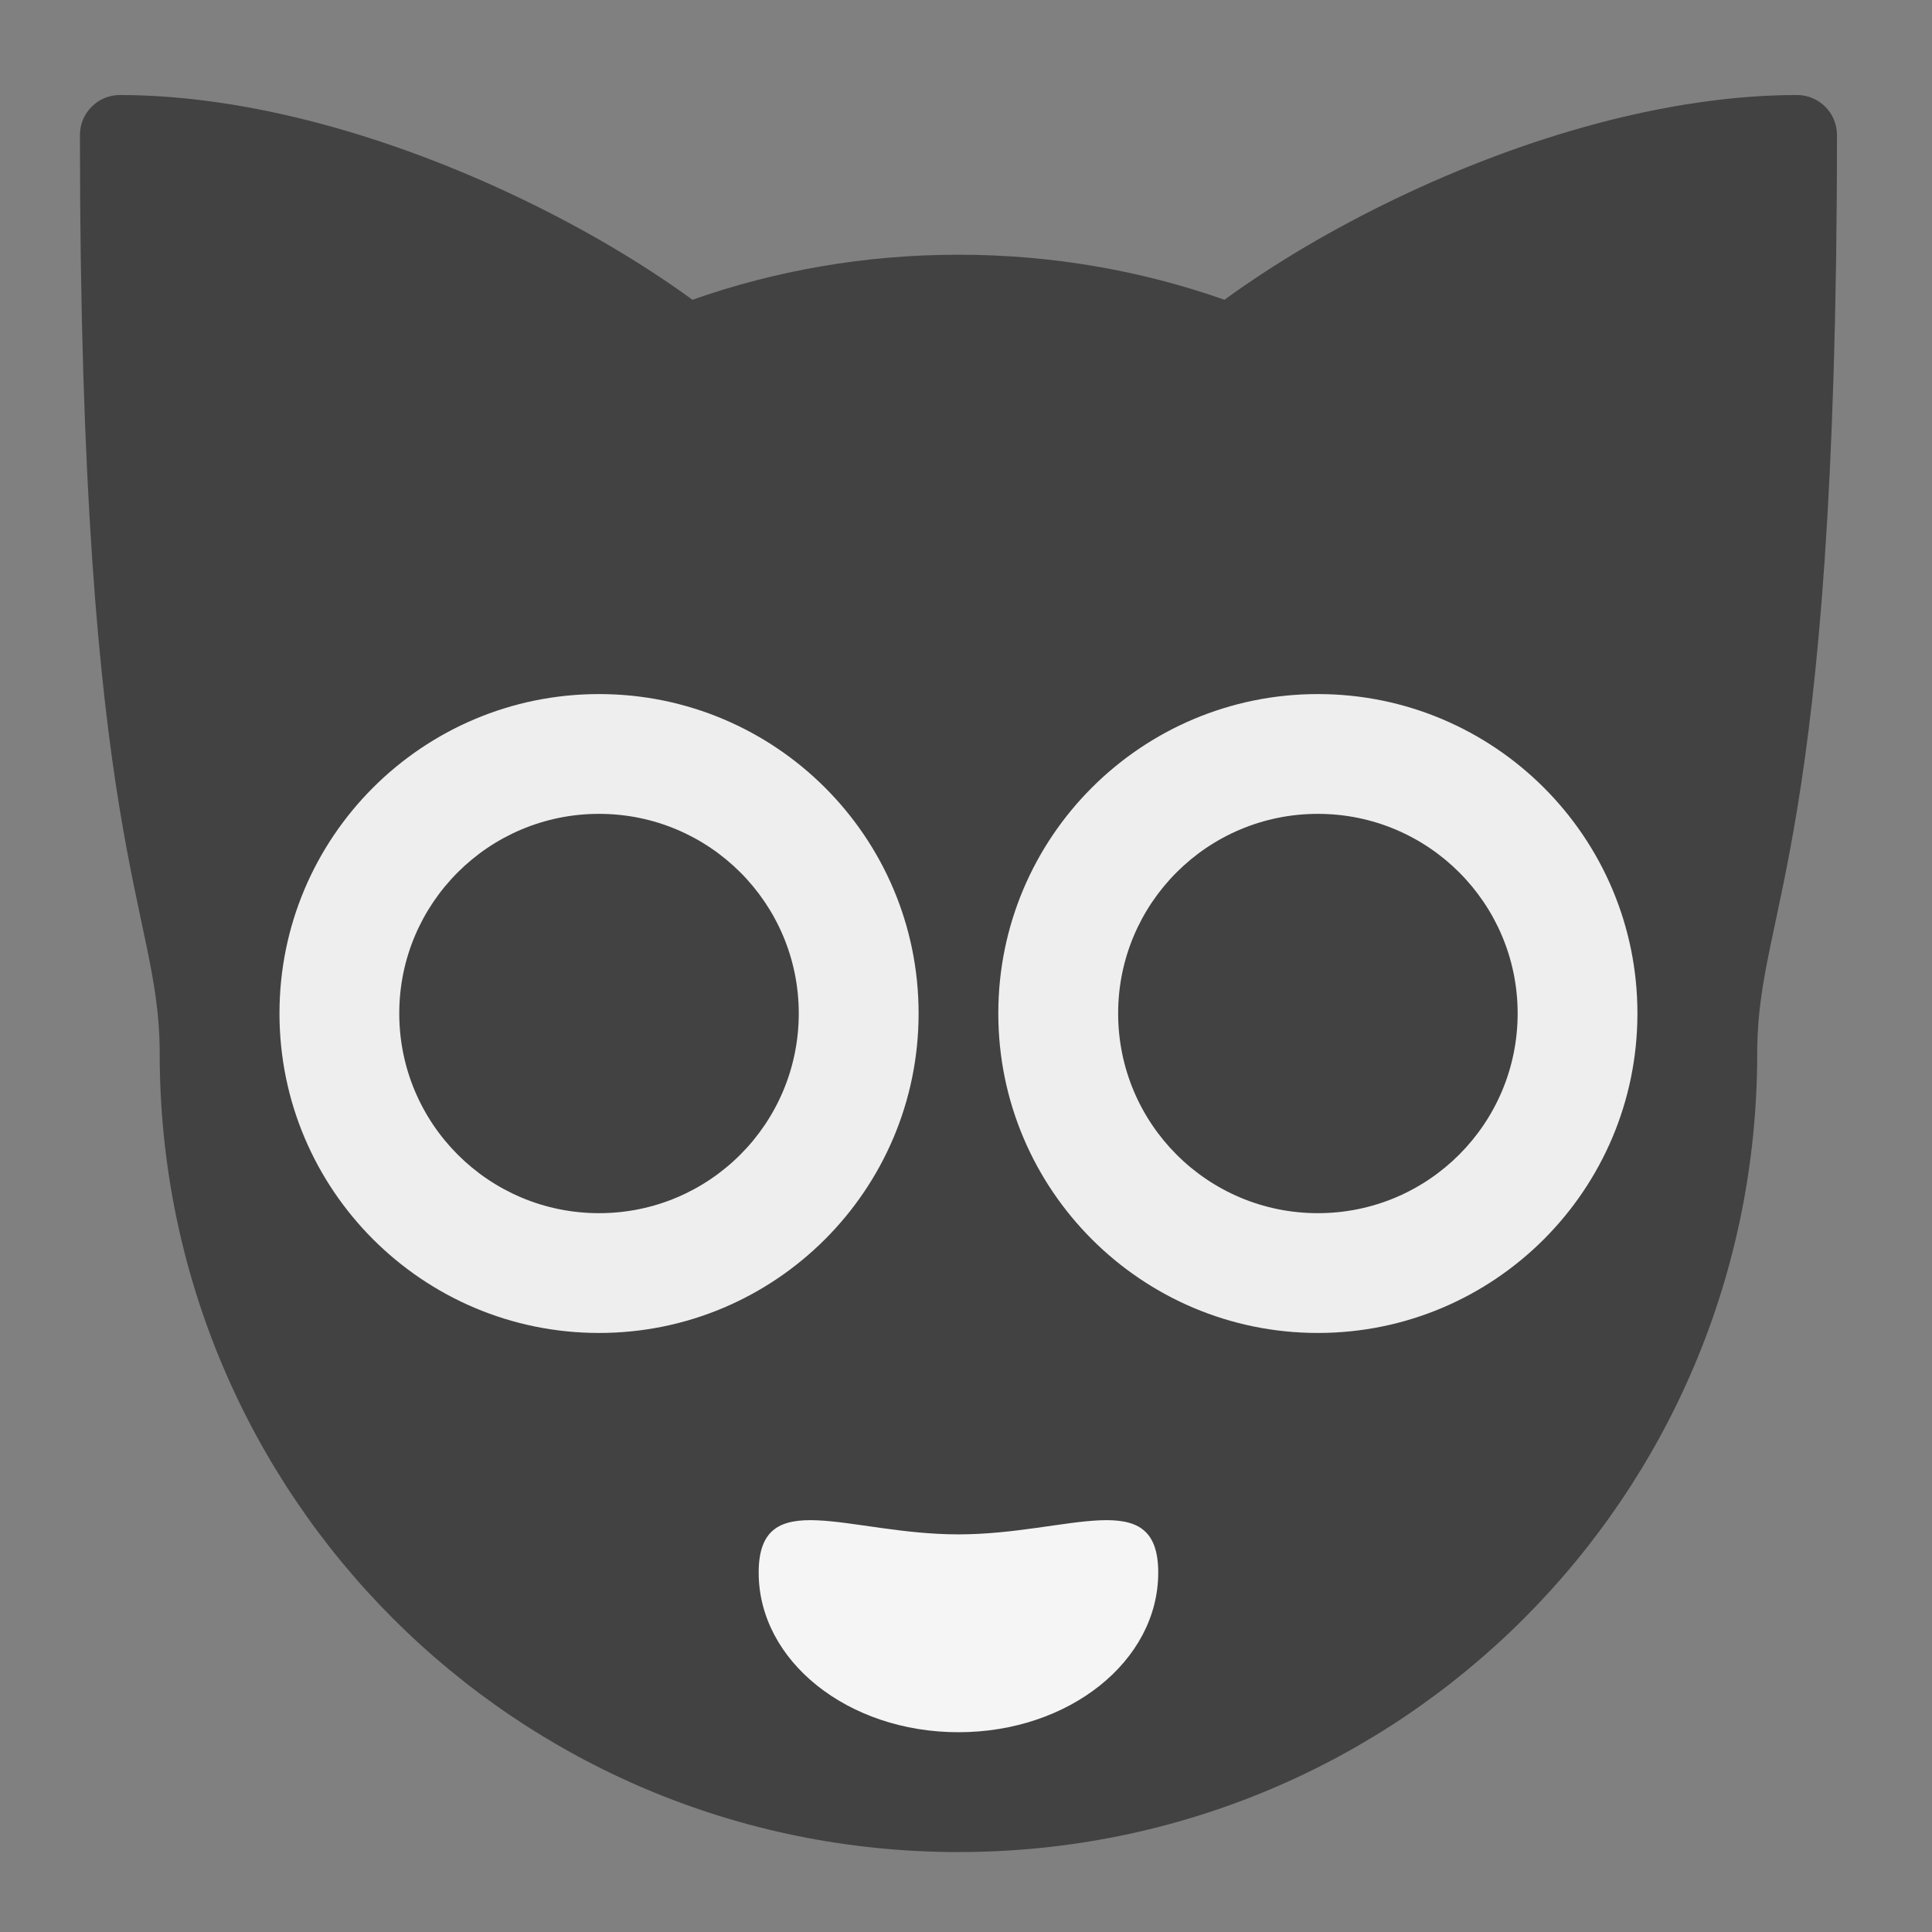 <?xml version="1.0" encoding="UTF-8"?>
<svg xmlns="http://www.w3.org/2000/svg" xmlns:xlink="http://www.w3.org/1999/xlink" width="32px" height="32px" viewBox="0 0 32 32" version="1.1">
<rect x="0" y="0" width="32" height="32" fill="#808080" stroke="none"/>
<g id="surface1">
<path style=" stroke:none;fill-rule:nonzero;fill:rgb(25.882%,25.882%,25.882%);fill-opacity:1;" d="M 1.984 1.574 C 1.621 1.574 1.324 1.871 1.324 2.234 C 1.324 14.078 2.621 15.004 2.645 17.379 C 2.645 17.402 2.645 17.426 2.645 17.449 C 2.645 24.777 8.547 30.676 15.875 30.676 C 23.203 30.676 29.105 24.777 29.105 17.449 C 29.105 17.426 29.105 17.402 29.105 17.379 C 29.129 15.004 30.426 14.078 30.426 2.234 C 30.426 1.871 30.129 1.574 29.766 1.574 C 27.633 1.574 25.25 2.266 23.113 3.293 C 22.09 3.785 21.129 4.348 20.281 4.965 C 18.902 4.48 17.422 4.219 15.875 4.219 C 14.328 4.219 12.848 4.48 11.469 4.965 C 10.621 4.348 9.66 3.785 8.637 3.293 C 6.5 2.266 4.117 1.574 1.984 1.574 Z M 1.984 1.574 "/>
<path style=" stroke:none;fill-rule:nonzero;fill:rgb(93.333%,93.333%,93.333%);fill-opacity:1;" d="M 9.922 11.496 C 12.844 11.496 15.215 13.863 15.215 16.785 C 15.215 19.707 12.844 22.078 9.922 22.078 C 7 22.078 4.629 19.707 4.629 16.785 C 4.629 13.863 7 11.496 9.922 11.496 Z M 9.922 11.496 "/>
<path style=" stroke:none;fill-rule:nonzero;fill:rgb(93.333%,93.333%,93.333%);fill-opacity:1;" d="M 21.828 11.496 C 24.75 11.496 27.121 13.863 27.121 16.785 C 27.121 19.707 24.75 22.078 21.828 22.078 C 18.906 22.078 16.535 19.707 16.535 16.785 C 16.535 13.863 18.906 11.496 21.828 11.496 Z M 21.828 11.496 "/>
<path style=" stroke:none;fill-rule:nonzero;fill:rgb(25.882%,25.882%,25.882%);fill-opacity:1;" d="M 21.828 13.48 C 23.656 13.48 25.137 14.961 25.137 16.785 C 25.137 18.613 23.656 20.094 21.828 20.094 C 20 20.094 18.52 18.613 18.52 16.785 C 18.52 14.961 20 13.48 21.828 13.48 Z M 21.828 13.48 "/>
<path style=" stroke:none;fill-rule:nonzero;fill:rgb(25.882%,25.882%,25.882%);fill-opacity:1;" d="M 9.922 13.48 C 11.75 13.48 13.23 14.961 13.23 16.785 C 13.23 18.613 11.75 20.094 9.922 20.094 C 8.094 20.094 6.613 18.613 6.613 16.785 C 6.613 14.961 8.094 13.48 9.922 13.48 Z M 9.922 13.48 "/>
<path style=" stroke:none;fill-rule:nonzero;fill:rgb(96.078%,96.078%,96.078%);fill-opacity:1;" d="M 15.875 25.414 C 17.707 25.414 19.184 24.582 19.184 26.047 C 19.184 27.512 17.707 28.691 15.875 28.691 C 14.043 28.691 12.566 27.512 12.566 26.047 C 12.566 24.582 14.043 25.414 15.875 25.414 Z M 15.875 25.414 "/>
</g>
</svg>
